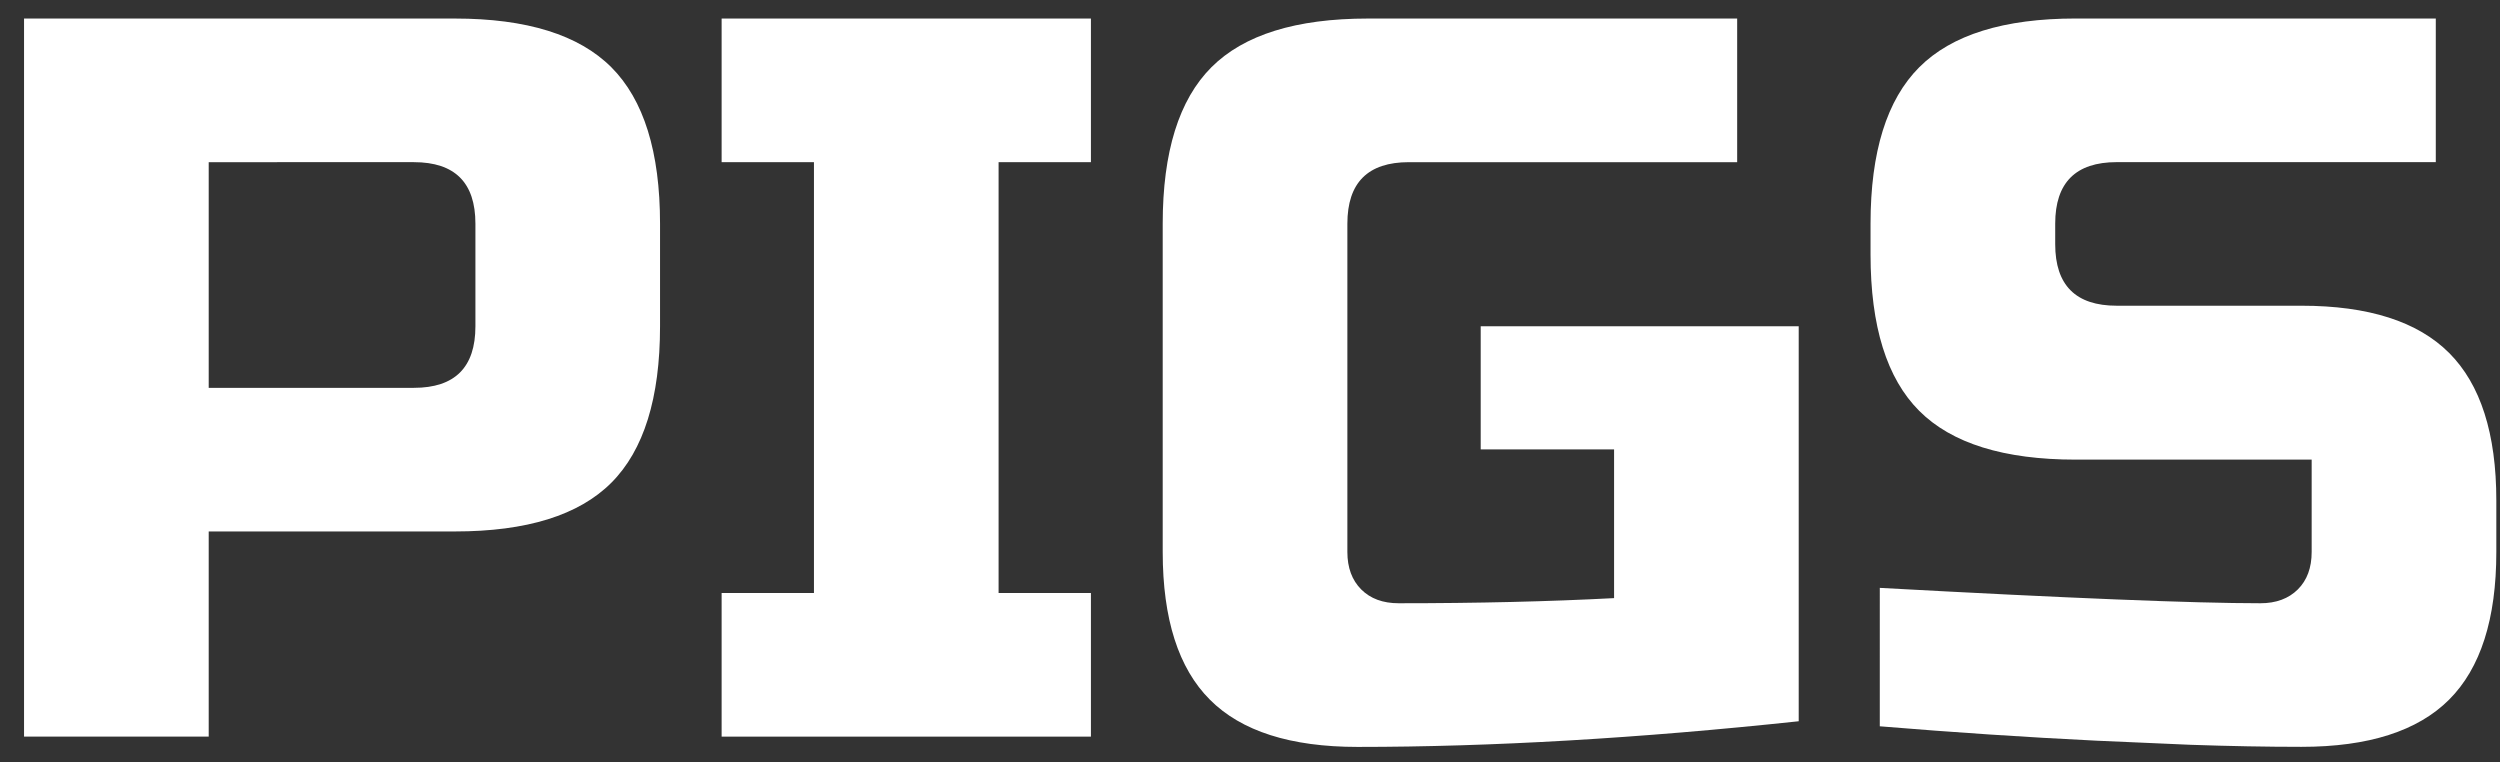 <?xml version="1.0" encoding="utf-8"?>
<!-- Generator: Adobe Illustrator 27.7.0, SVG Export Plug-In . SVG Version: 6.00 Build 0)  -->
<svg version="1.1" id="Calque_1" xmlns="http://www.w3.org/2000/svg" xmlns:xlink="http://www.w3.org/1999/xlink" x="0px" y="0px"
	 viewBox="0 0 600 183" style="enable-background:new 0 0 600 183;" xml:space="preserve">
<rect x="0" y="0" width="600" height="183" fill="#333333" stroke="none"/>
<style type="text/css">
	.st0{fill:#ffffff;}
</style>
<g>
	<path class="st0" d="M5.77,4.45h103.4c17.23,0,29.75,3.9,37.55,11.69c7.79,7.8,11.69,20.31,11.69,37.55v24.62
		c0,17.23-3.9,29.75-11.69,37.55c-7.8,7.8-20.31,11.69-37.55,11.69H50.09v49.24H5.77V4.45z M114.1,53.69
		c0-9.85-4.92-14.77-14.77-14.77H50.09v54.16h49.24c9.85,0,14.77-4.92,14.77-14.77V53.69z"/>
	<path class="st0" d="M261.82,176.79h-88.63v-34.47h22.16V38.92h-22.16V4.45h88.63v34.47h-22.16v103.4h22.16V176.79z"/>
	<path class="st0" d="M431.7,173.1c-38.41,4.1-73.7,6.16-105.87,6.16c-16.09,0-27.91-3.77-35.45-11.33
		c-7.55-7.55-11.33-19.37-11.33-35.45V53.69c0-17.23,3.9-29.75,11.69-37.55c7.79-7.79,20.31-11.69,37.55-11.69h88.63v34.47h-78.78
		c-9.85,0-14.77,4.92-14.77,14.77v78.78c0,3.78,1.11,6.77,3.32,8.99c2.22,2.22,5.21,3.32,8.99,3.32c18.87,0,36.11-0.41,51.7-1.23
		v-35.7h-32.01V78.31h76.32V173.1z"/>
	<path class="st0" d="M451.15,141.09c44.97,2.46,75.42,3.69,91.34,3.69c3.77,0,6.77-1.11,8.99-3.32s3.32-5.21,3.32-8.99v-22.16
		h-56.63c-17.23,0-29.75-3.9-37.54-11.69c-7.8-7.79-11.7-20.31-11.7-37.55v-7.39c0-17.23,3.9-29.75,11.7-37.55
		c7.79-7.79,20.31-11.69,37.54-11.69h86.42v34.47h-76.57c-9.85,0-14.77,4.92-14.77,14.77v4.92c0,9.85,4.92,14.77,14.77,14.77h44.32
		c16.08,0,27.9,3.78,35.45,11.33c7.55,7.55,11.33,19.37,11.33,35.45v12.31c0,16.09-3.78,27.91-11.33,35.45
		c-7.55,7.55-19.37,11.33-35.45,11.33c-8.37,0-17.23-0.17-26.59-0.49l-22.65-0.99c-16.74-0.82-34.06-1.97-51.95-3.45V141.09z"/>
</g>
</svg>
